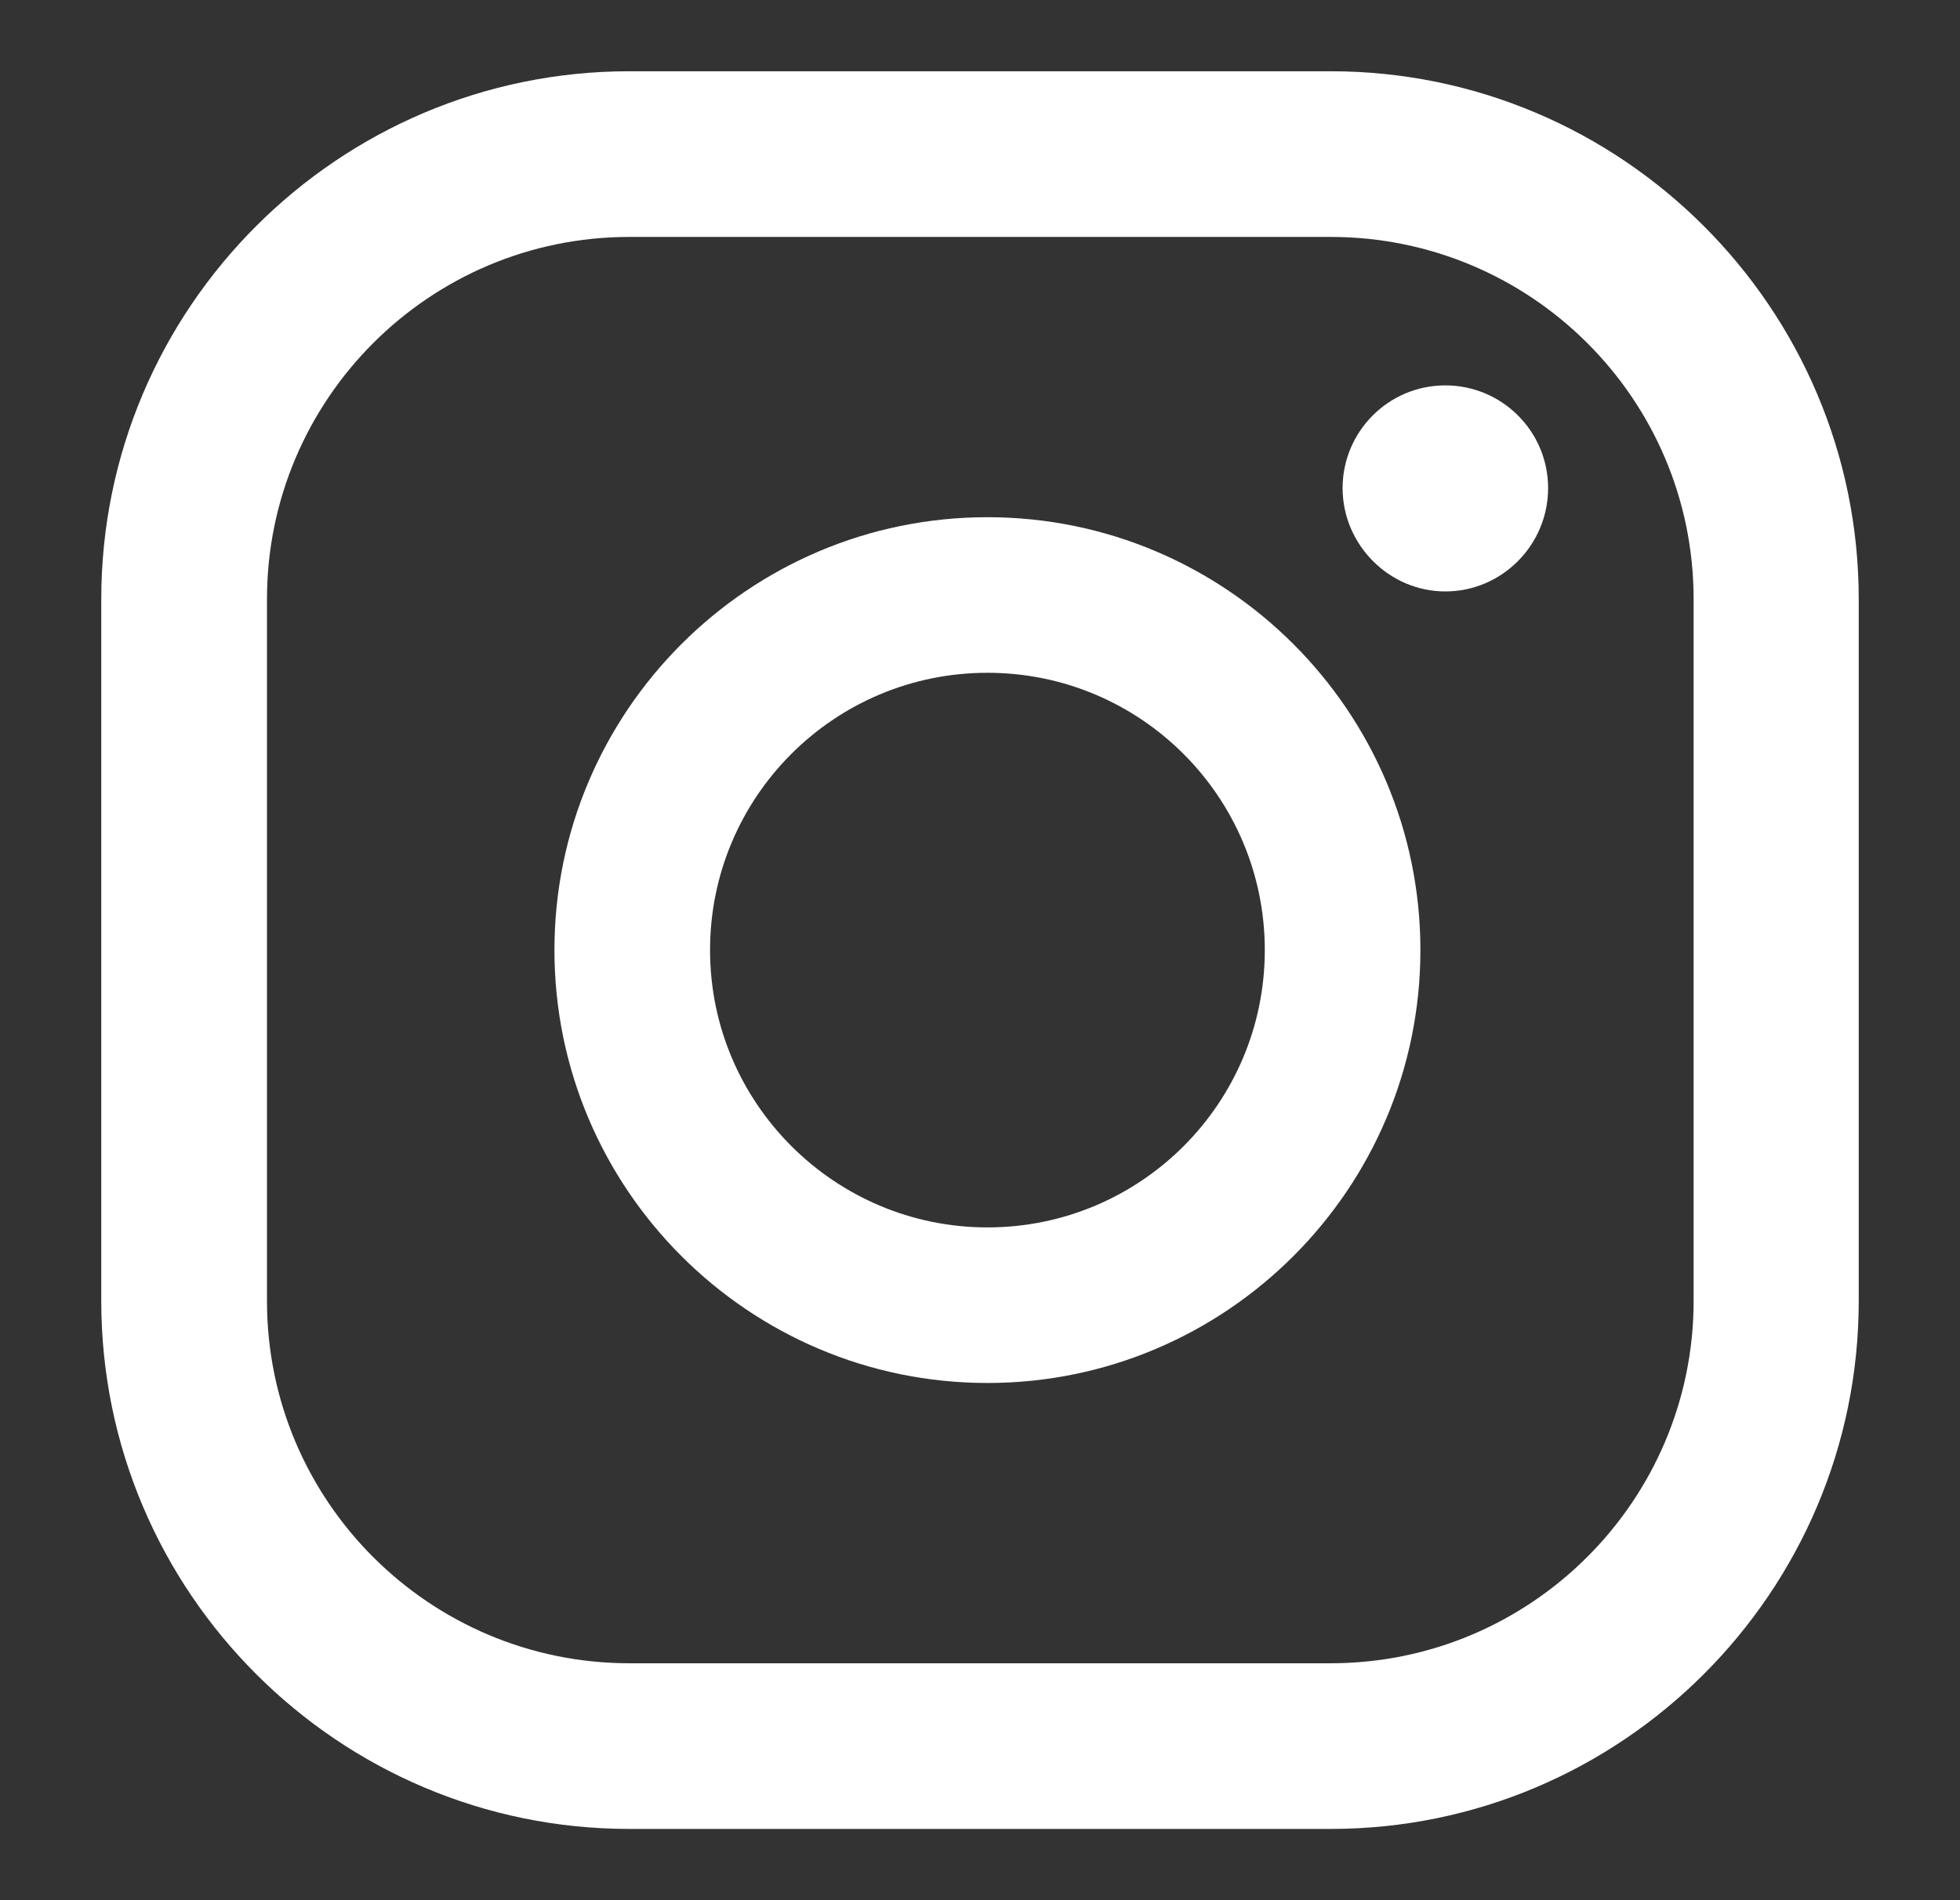 <svg width="33" height="32" viewBox="0 0 33 32" fill="none" xmlns="http://www.w3.org/2000/svg">
<rect x="0" y="0" width="33" height="32" fill="#333333" stroke="none"/>
<path d="M24.335 6.49C23.375 6.49 22.605 7.27 22.605 8.22C22.605 9.17 23.385 9.96 24.335 9.96C25.285 9.96 26.065 9.18 26.065 8.22C26.065 7.26 25.285 6.49 24.335 6.49Z" fill="white"/>
<path d="M16.625 8.71C12.605 8.71 9.335 11.98 9.335 16C9.335 20.02 12.605 23.29 16.625 23.29C20.645 23.29 23.915 20.02 23.915 16C23.915 11.98 20.645 8.71 16.625 8.71ZM16.625 20.67C14.055 20.67 11.955 18.58 11.955 16C11.955 13.42 14.045 11.33 16.625 11.33C19.205 11.33 21.295 13.42 21.295 16C21.295 18.58 19.205 20.67 16.625 20.67V20.67Z" fill="white"/>
<path d="M22.415 30.8H10.595C5.695 30.8 1.705 26.81 1.705 21.91V10.09C1.705 5.19 5.695 1.2 10.595 1.2H22.405C27.305 1.2 31.295 5.19 31.295 10.09V21.91C31.295 26.81 27.305 30.8 22.405 30.8H22.415ZM10.595 3.99C7.225 3.99 4.495 6.73 4.495 10.09V21.91C4.495 25.28 7.235 28.01 10.595 28.01H22.405C25.775 28.01 28.515 25.27 28.515 21.91V10.09C28.515 6.72 25.775 3.99 22.405 3.99H10.595Z" fill="white"/>
</svg>
